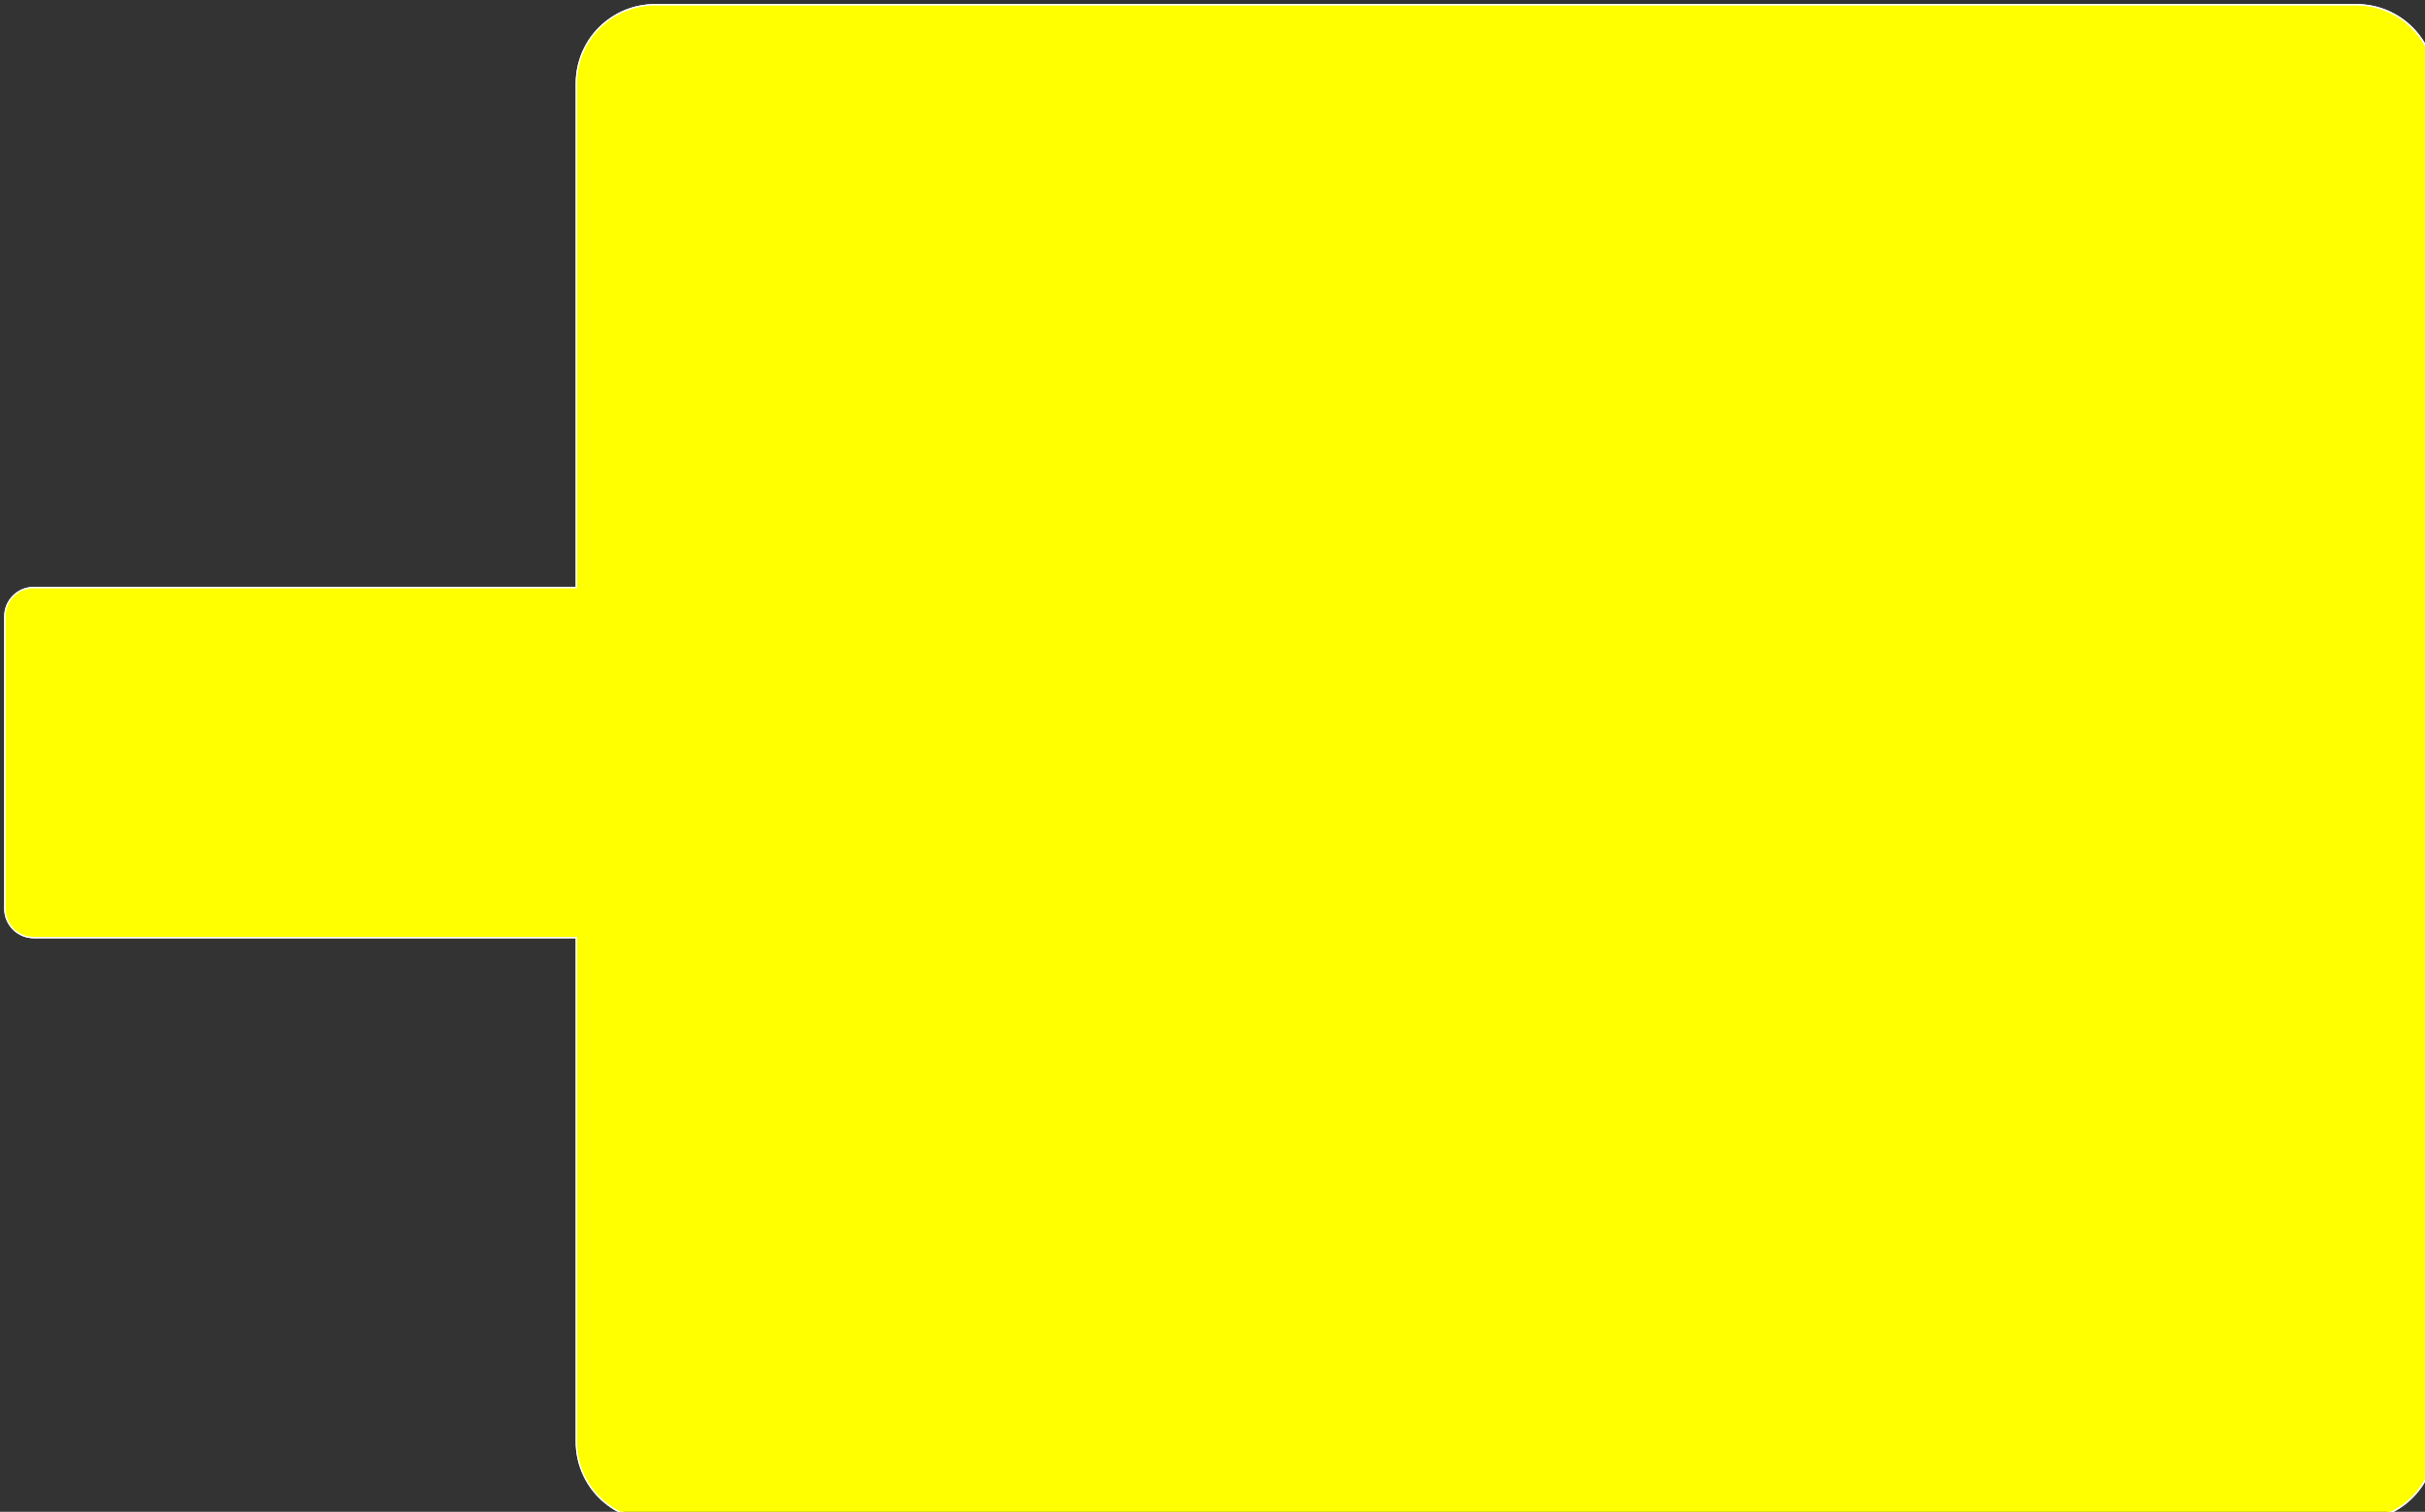 <?xml version="1.0" encoding="UTF-8" standalone="no"?>
<svg
   xmlns:dc="http://purl.org/dc/elements/1.1/"
   xmlns:cc="http://creativecommons.org/ns#"
   xmlns:rdf="http://www.w3.org/1999/02/22-rdf-syntax-ns#"
   xmlns:svg="http://www.w3.org/2000/svg"
   xmlns="http://www.w3.org/2000/svg"
   id="svg8"
   version="1.1"
   viewBox="0 0 85 53"
   height="53mm"
   width="85mm">
  <rect x="0" y="0" width="85" height="53" fill="#333333" stroke="none"/>
  <defs
     id="defs2" />
  <g
     id="silkscreen0">
    <path
       id="path828"
       transform="matrix(0.265,0,0,0.265,-125,-122)"
       d="m 558.359,461.102 c -5.722,0 -10.328,4.607 -10.328,10.328 v 66.775 h -71.871 c -2.061,0 -3.719,1.658 -3.719,3.719 v 38.672 c 0,2.061 1.658,3.719 3.719,3.719 h 71.871 v 66.775 c 0,5.722 4.607,10.328 10.328,10.328 h 225.014 c 5.722,0 10.328,-4.607 10.328,-10.328 V 580.596 541.924 471.43 c 0,-5.722 -4.607,-10.328 -10.328,-10.328 z"
       style="fill:none;fill-opacity:1;stroke:#ffffff;stroke-width:0.378;stroke-miterlimit:4;stroke-dasharray:none;stroke-opacity:1" />
  </g>
  <g
     style="display:inline"
     id="silkscreen">
    <path
       style="fill:none;fill-opacity:1;stroke:#ffffff;stroke-width:0.378;stroke-miterlimit:4;stroke-dasharray:none;stroke-opacity:1"
       d="m 558.359,461.102 c -5.722,0 -10.328,4.607 -10.328,10.328 v 66.775 h -71.871 c -2.061,0 -3.719,1.658 -3.719,3.719 v 38.672 c 0,2.061 1.658,3.719 3.719,3.719 h 71.871 v 66.775 c 0,5.722 4.607,10.328 10.328,10.328 h 225.014 c 5.722,0 10.328,-4.607 10.328,-10.328 V 580.596 541.924 471.43 c 0,-5.722 -4.607,-10.328 -10.328,-10.328 z"
       transform="matrix(0.265,0,0,0.265,-125,-122)"
       id="path821" />
  </g>
  <g
     style="display:inline"
     transform="translate(-125,-122)"
     id="board">
    <path
       id="rect815"
       transform="scale(0.265)"
       d="m 558.359,461.102 c -5.722,0 -10.328,4.607 -10.328,10.328 v 66.775 h -71.871 c -2.061,0 -3.719,1.658 -3.719,3.719 v 38.672 c 0,2.061 1.658,3.719 3.719,3.719 h 71.871 v 66.775 c 0,5.722 4.607,10.328 10.328,10.328 h 225.014 c 5.722,0 10.328,-4.607 10.328,-10.328 V 580.596 541.924 471.43 c 0,-5.722 -4.607,-10.328 -10.328,-10.328 z"
       style="fill:#ffff00;fill-opacity:1;stroke:none;stroke-width:0.095;stroke-miterlimit:4;stroke-dasharray:none;stroke-opacity:1" />
  </g>
</svg>

